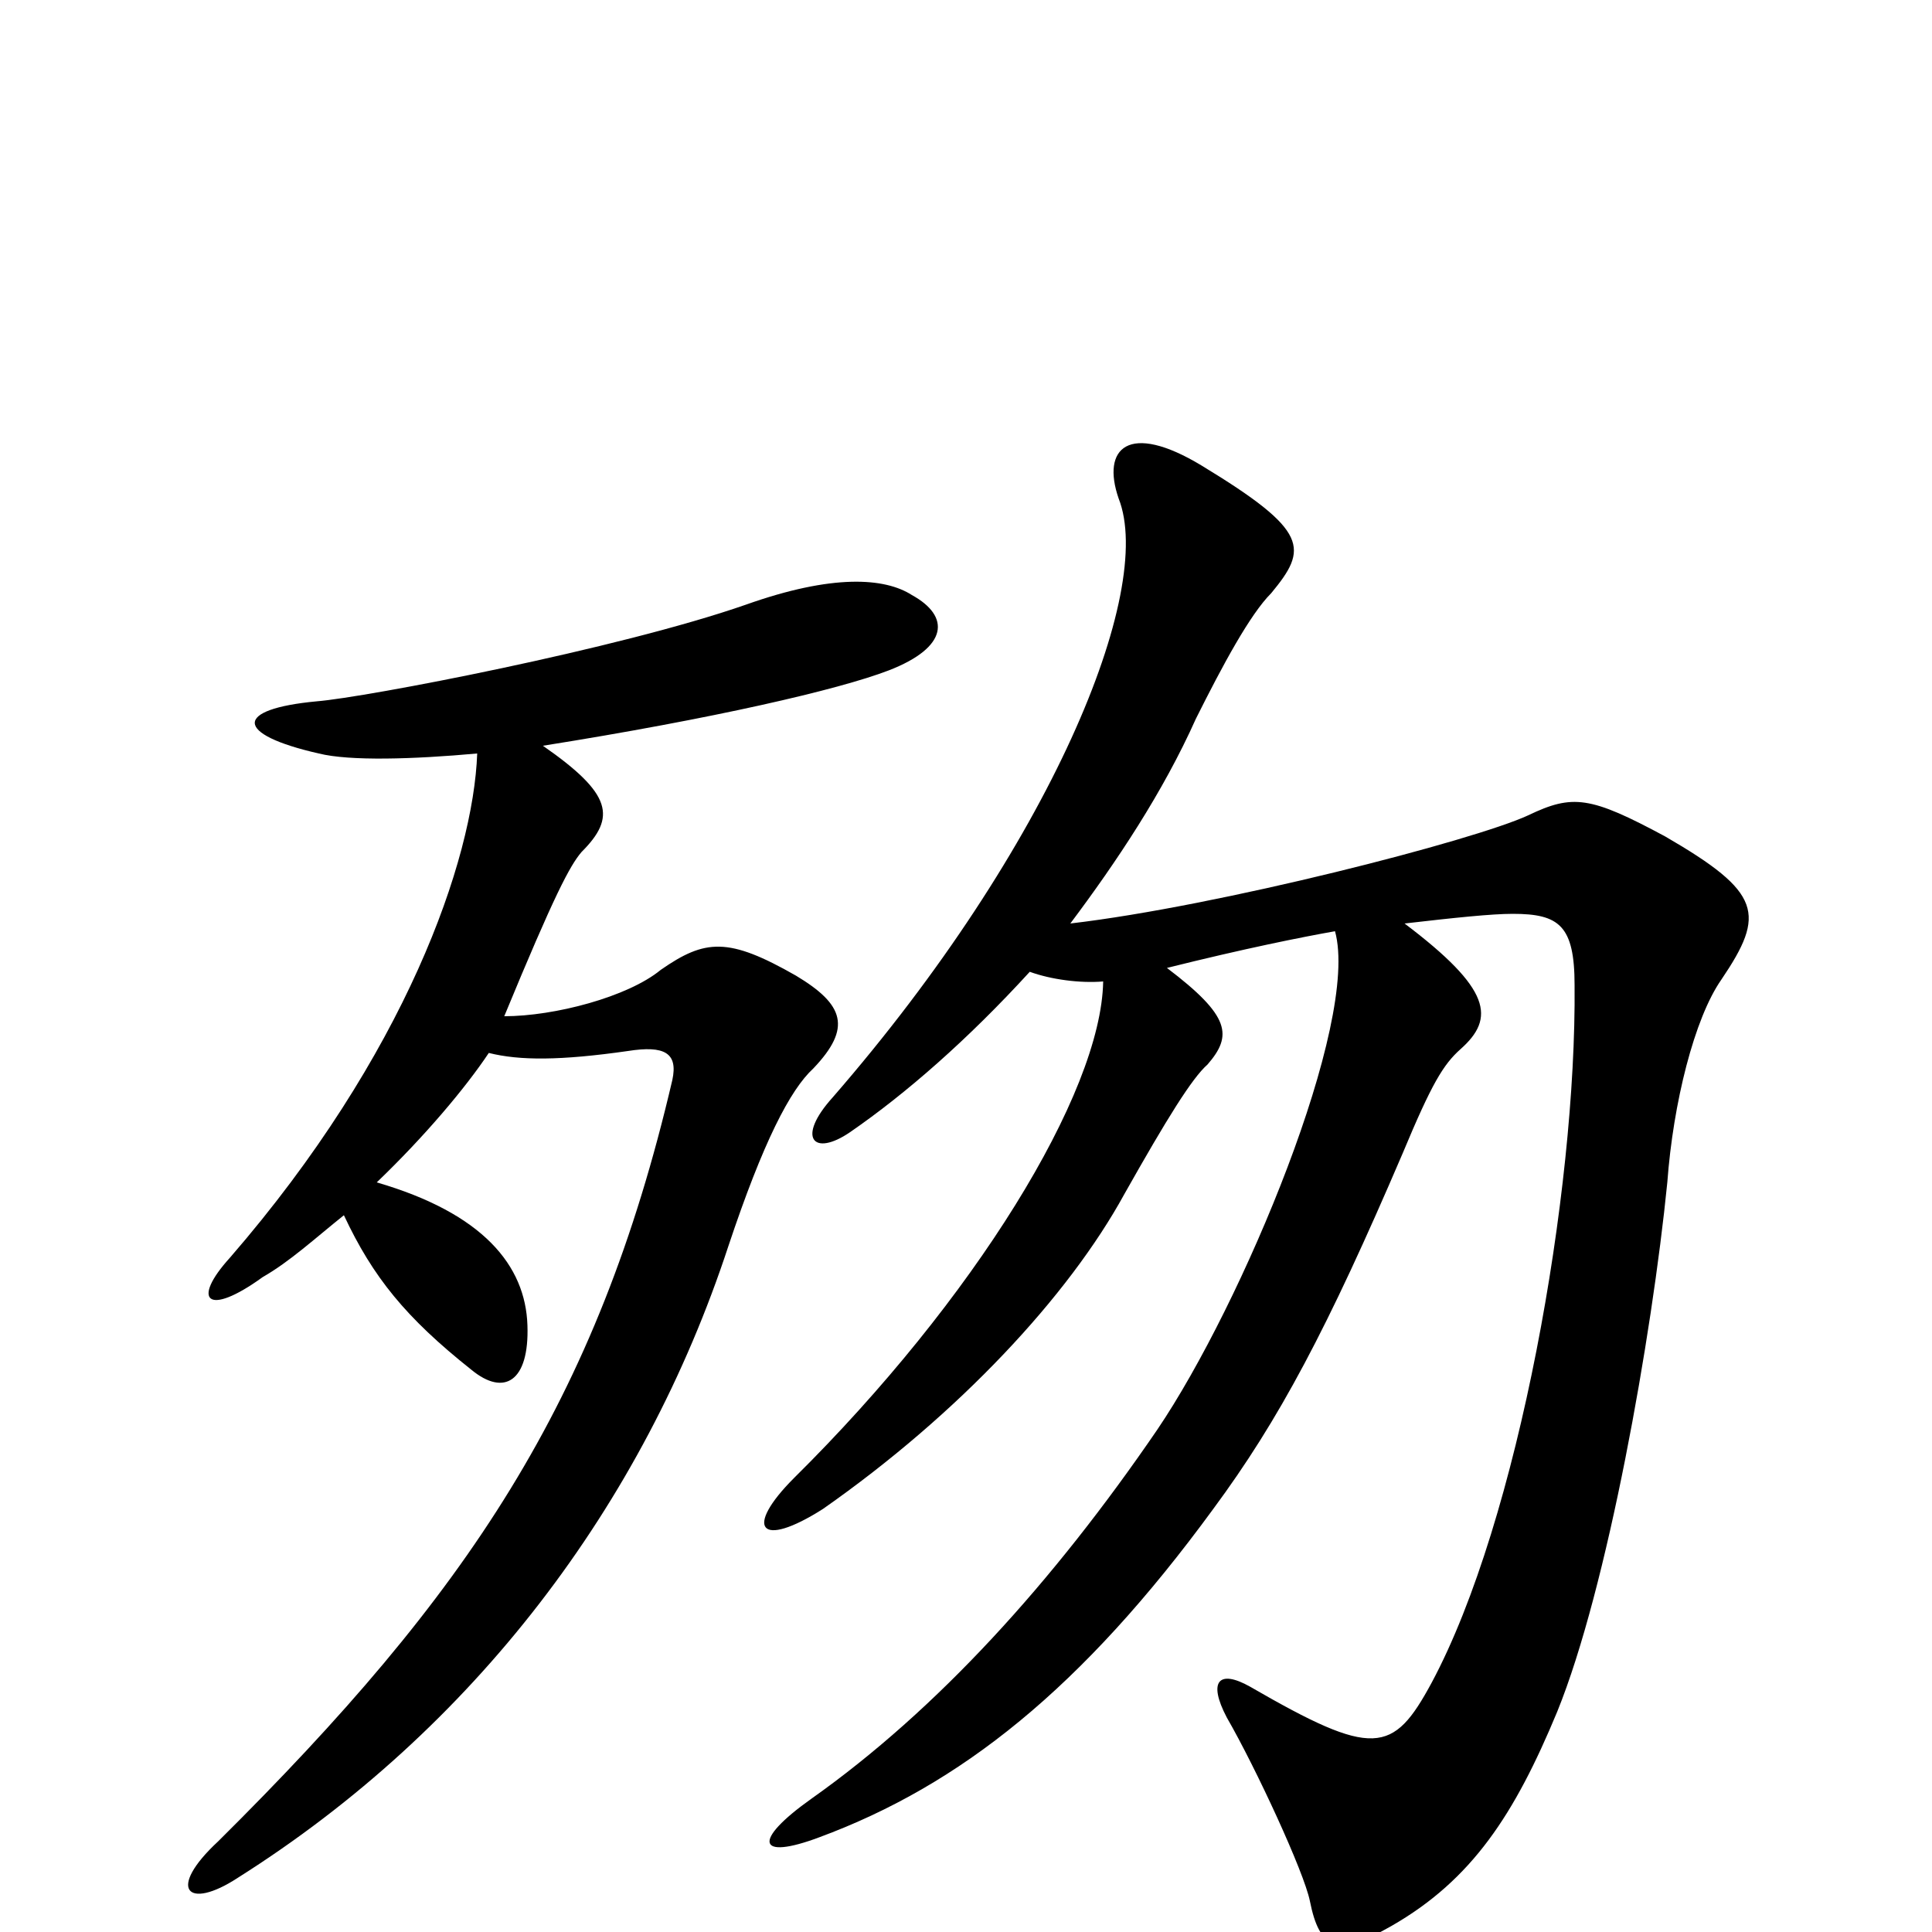 <svg xmlns="http://www.w3.org/2000/svg" viewBox="0 -1000 1000 1000">
	<path fill="#000000" d="M571 -492C570 -434 504 -327 411 -235C385 -209 393 -198 426 -219C496 -268 553 -329 582 -382C604 -421 617 -442 625 -449C638 -464 637 -474 604 -499C644 -509 674 -515 691 -518C704 -471 643 -325 599 -260C545 -181 485 -115 420 -69C389 -47 392 -37 424 -49C497 -76 560 -126 628 -219C662 -265 687 -312 726 -403C741 -439 747 -449 756 -457C774 -473 772 -488 727 -522C753 -525 772 -527 783 -527C807 -527 815 -521 815 -490C816 -383 786 -213 741 -129C721 -92 711 -90 647 -127C631 -136 625 -130 635 -111C650 -85 675 -31 678 -16C683 9 692 13 720 -3C762 -27 784 -61 806 -114C832 -178 855 -308 863 -388C866 -429 877 -473 891 -493C914 -527 912 -538 862 -567C823 -588 814 -589 791 -578C763 -565 631 -531 554 -522C578 -554 602 -590 619 -628C633 -656 647 -682 658 -693C677 -716 678 -725 622 -759C584 -782 570 -768 579 -742C598 -694 544 -562 431 -432C412 -411 421 -401 440 -414C469 -434 501 -462 533 -497C544 -493 559 -491 571 -492ZM253 -455C269 -451 290 -451 325 -456C344 -459 351 -455 348 -441C309 -274 242 -175 113 -47C86 -22 97 -11 123 -28C245 -105 333 -221 377 -355C395 -409 409 -436 421 -447C441 -468 437 -480 412 -495C377 -515 365 -514 342 -498C325 -484 287 -474 261 -474C287 -537 295 -552 301 -559C319 -577 317 -589 281 -614C369 -628 434 -643 460 -653C491 -665 492 -681 472 -692C458 -701 431 -703 386 -687C320 -664 189 -639 164 -637C121 -633 121 -620 165 -610C181 -606 214 -607 247 -610C245 -555 210 -454 119 -349C99 -327 107 -318 136 -339C150 -347 163 -359 178 -371C193 -339 210 -318 244 -291C261 -277 274 -285 273 -314C272 -345 250 -372 195 -388C220 -412 241 -437 253 -455Z"/>
</svg>